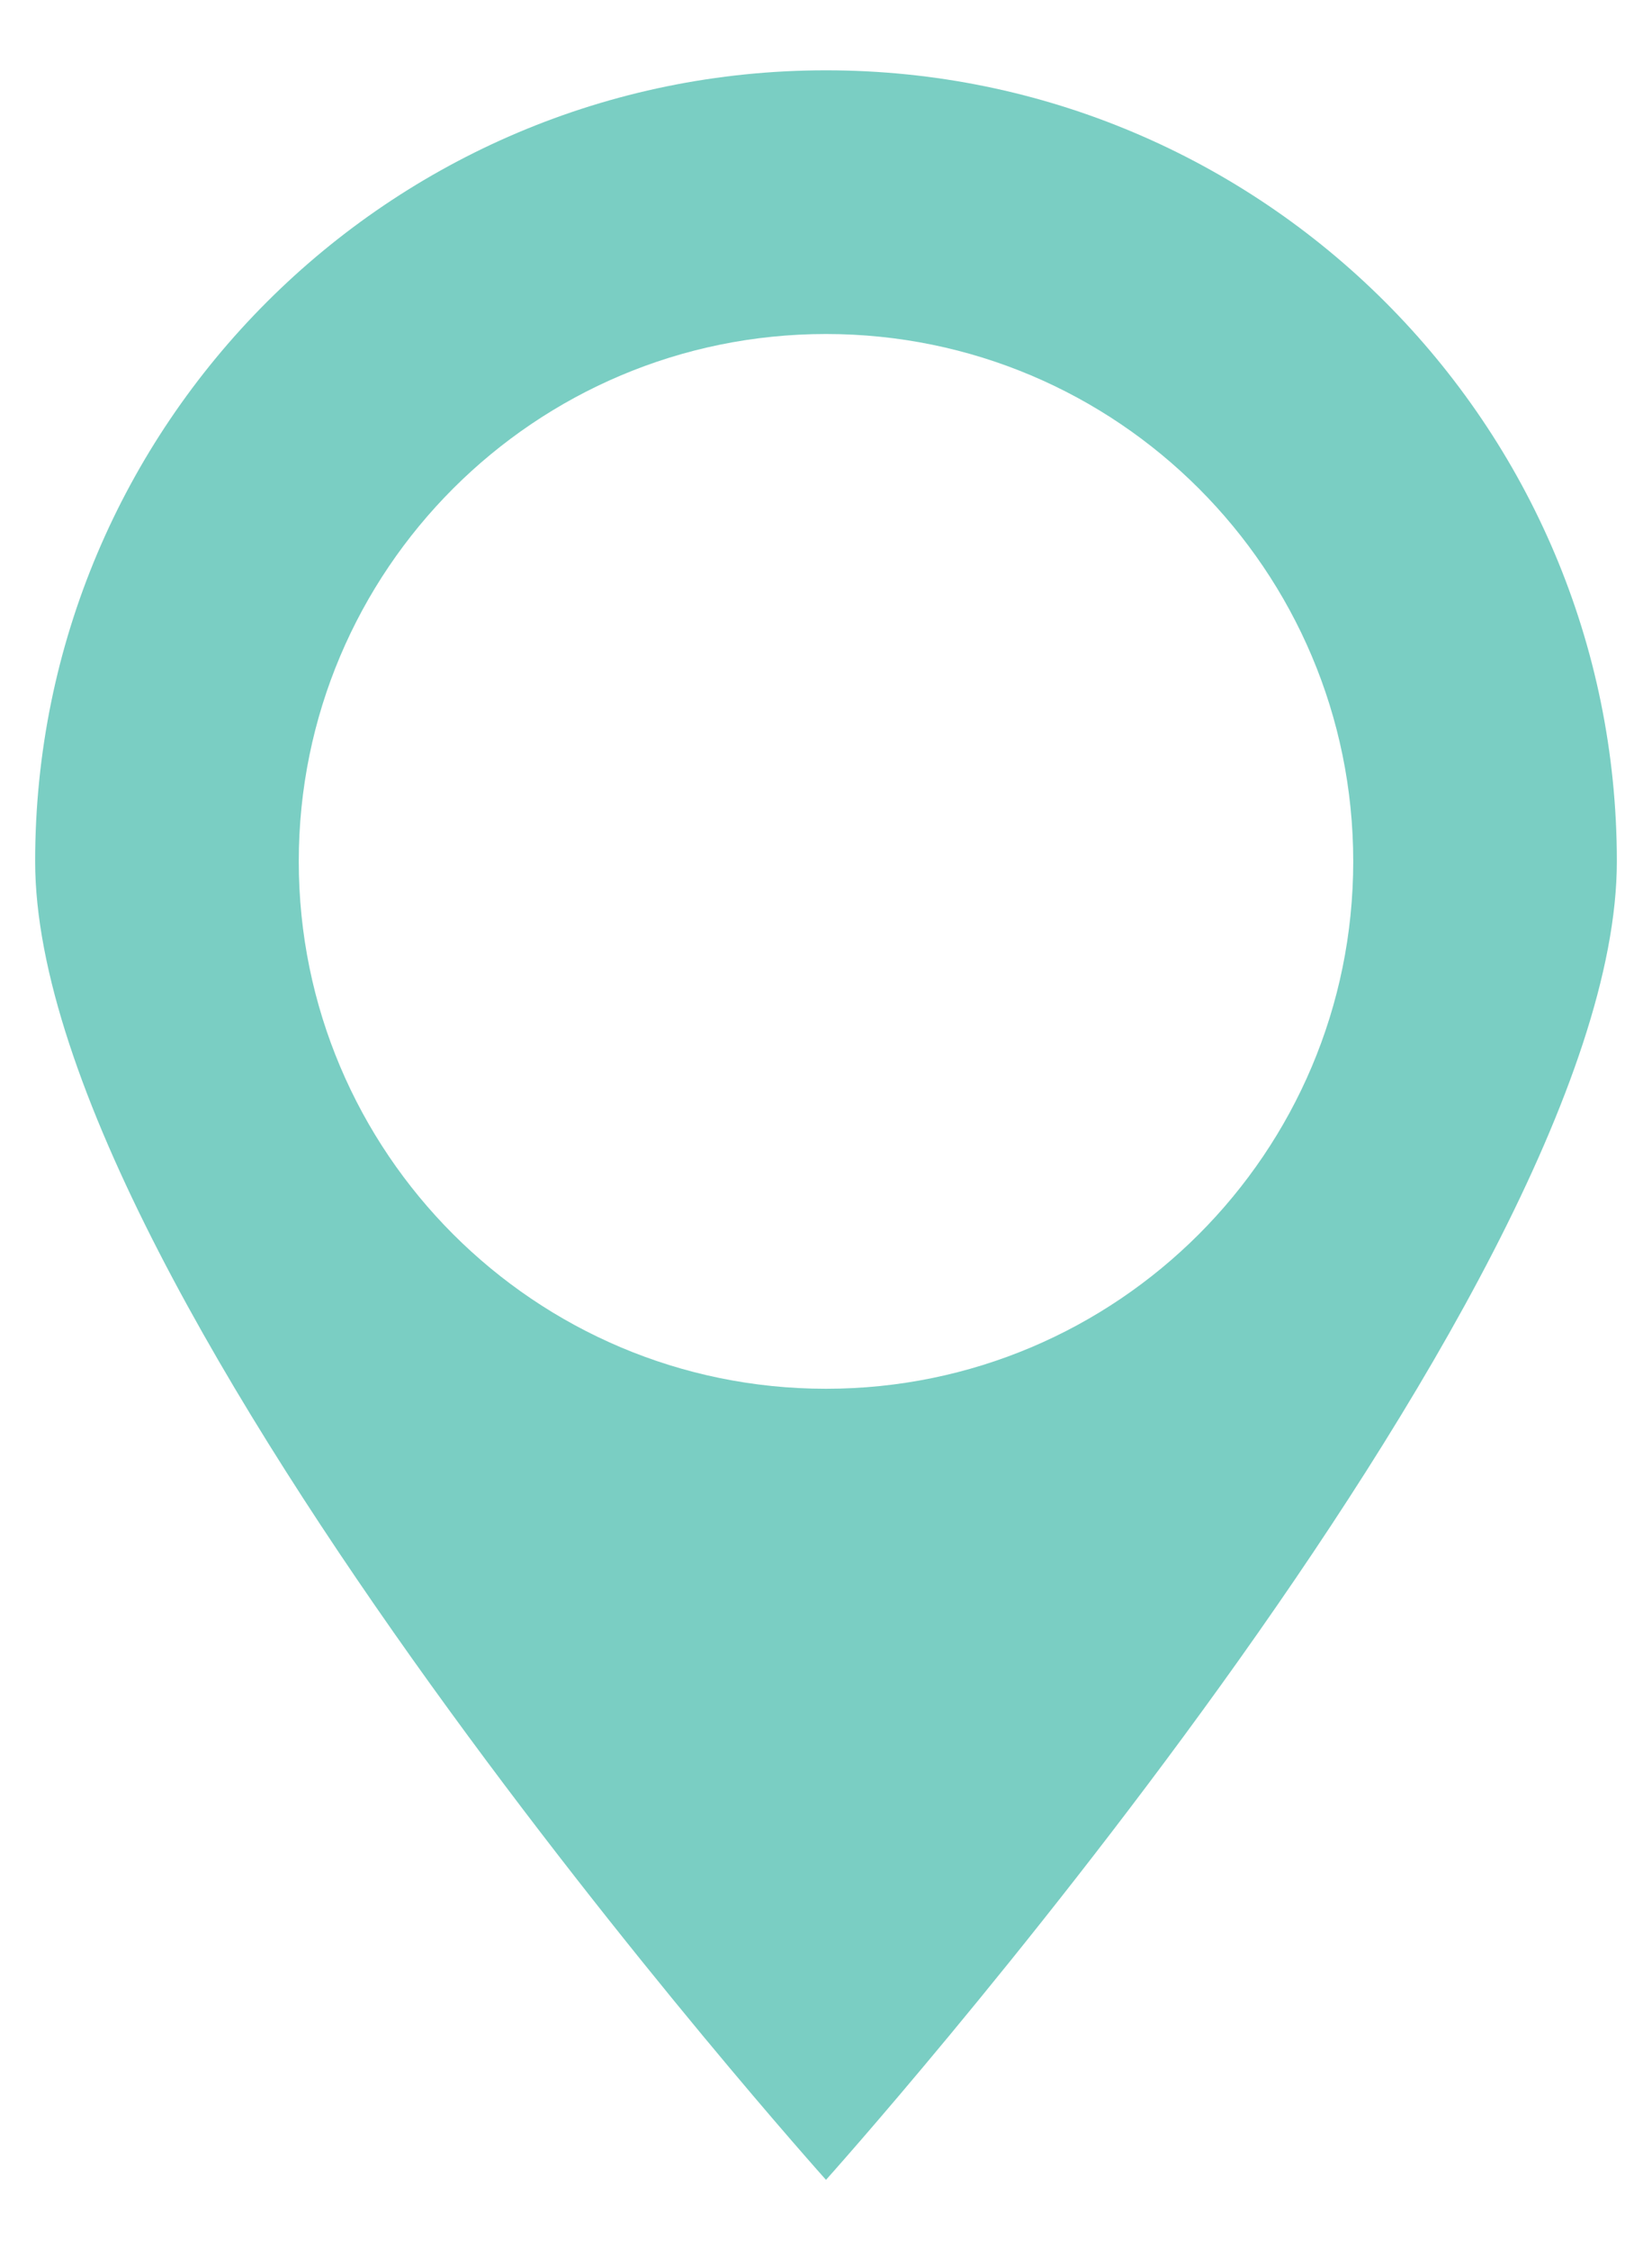 ﻿<svg version="1.1" xmlns="http://www.w3.org/2000/svg" xmlns:xlink="http://www.w3.org/1999/xlink" width="47" height="64"><defs/><g><path fill="rgb(122,206,195)" stroke="none" paint-order="stroke fill markers" fill-rule="evenodd" d=" M 23.5 62 C 23.5 62 1 36.925 1 24.5 C 1 12.075 11.075 2 23.5 2 C 35.926 2 46 12.075 46 24.5 C 46 36.925 23.5 62 23.5 62 Z M 23.5 9.5 C 15.216 9.5 8.5 16.216 8.5 24.5 C 8.5 32.783 15.216 39.5 23.5 39.5 C 31.784 39.5 38.5 32.783 38.5 24.5 C 38.5 16.216 31.784 9.5 23.5 9.5 Z"/></g></svg>
